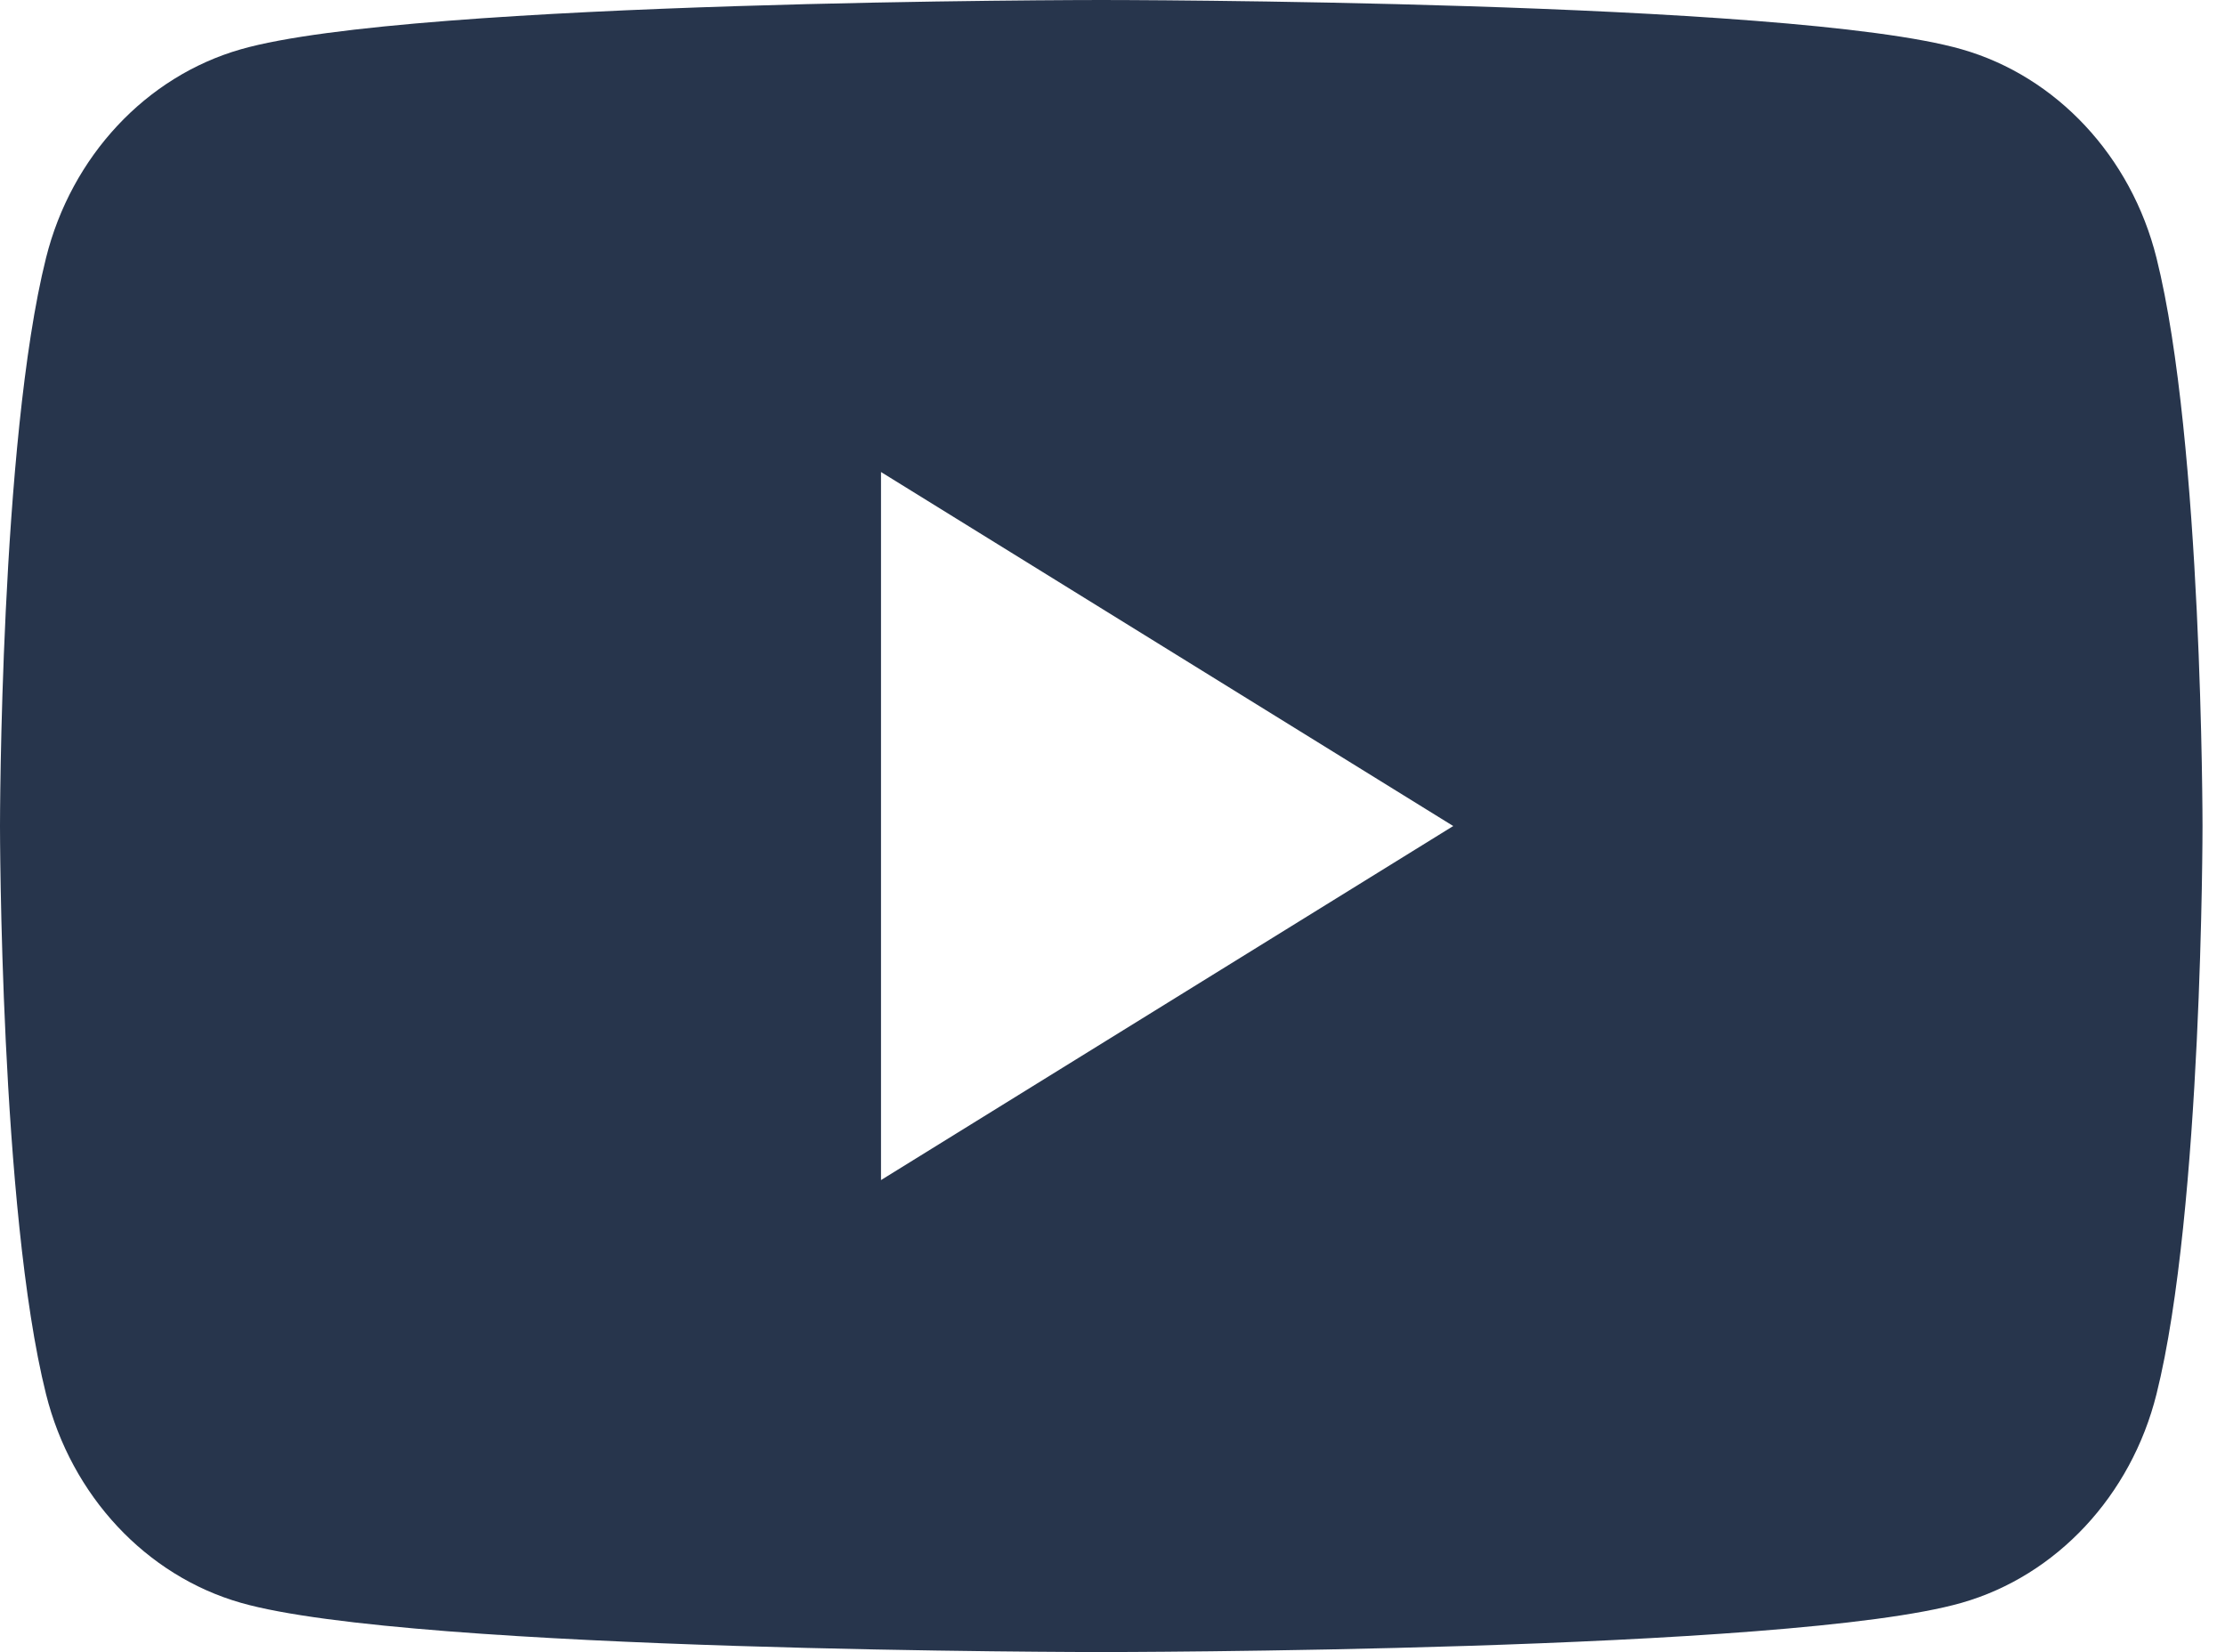 <svg width="66" height="49" viewBox="0 0 66 49" fill="none" xmlns="http://www.w3.org/2000/svg">
<path d="M63.968 7.651C63.217 4.64 61.004 2.268 58.193 1.463C53.097 -3.91155e-07 32.667 0 32.667 0C32.667 0 12.236 -3.91155e-07 7.141 1.463C4.33 2.268 2.116 4.64 1.365 7.651C0 13.11 0 24.5 0 24.5C0 24.5 0 35.89 1.365 41.349C2.116 44.36 4.33 46.733 7.141 47.538C12.236 49 32.667 49 32.667 49C32.667 49 53.097 49 58.193 47.538C61.004 46.733 63.217 44.36 63.968 41.349C65.333 35.89 65.333 24.5 65.333 24.5C65.333 24.5 65.333 13.11 63.968 7.651ZM26.133 35.001V14L43.107 24.5L26.133 35.001Z" fill="#27354C"/>
</svg>
